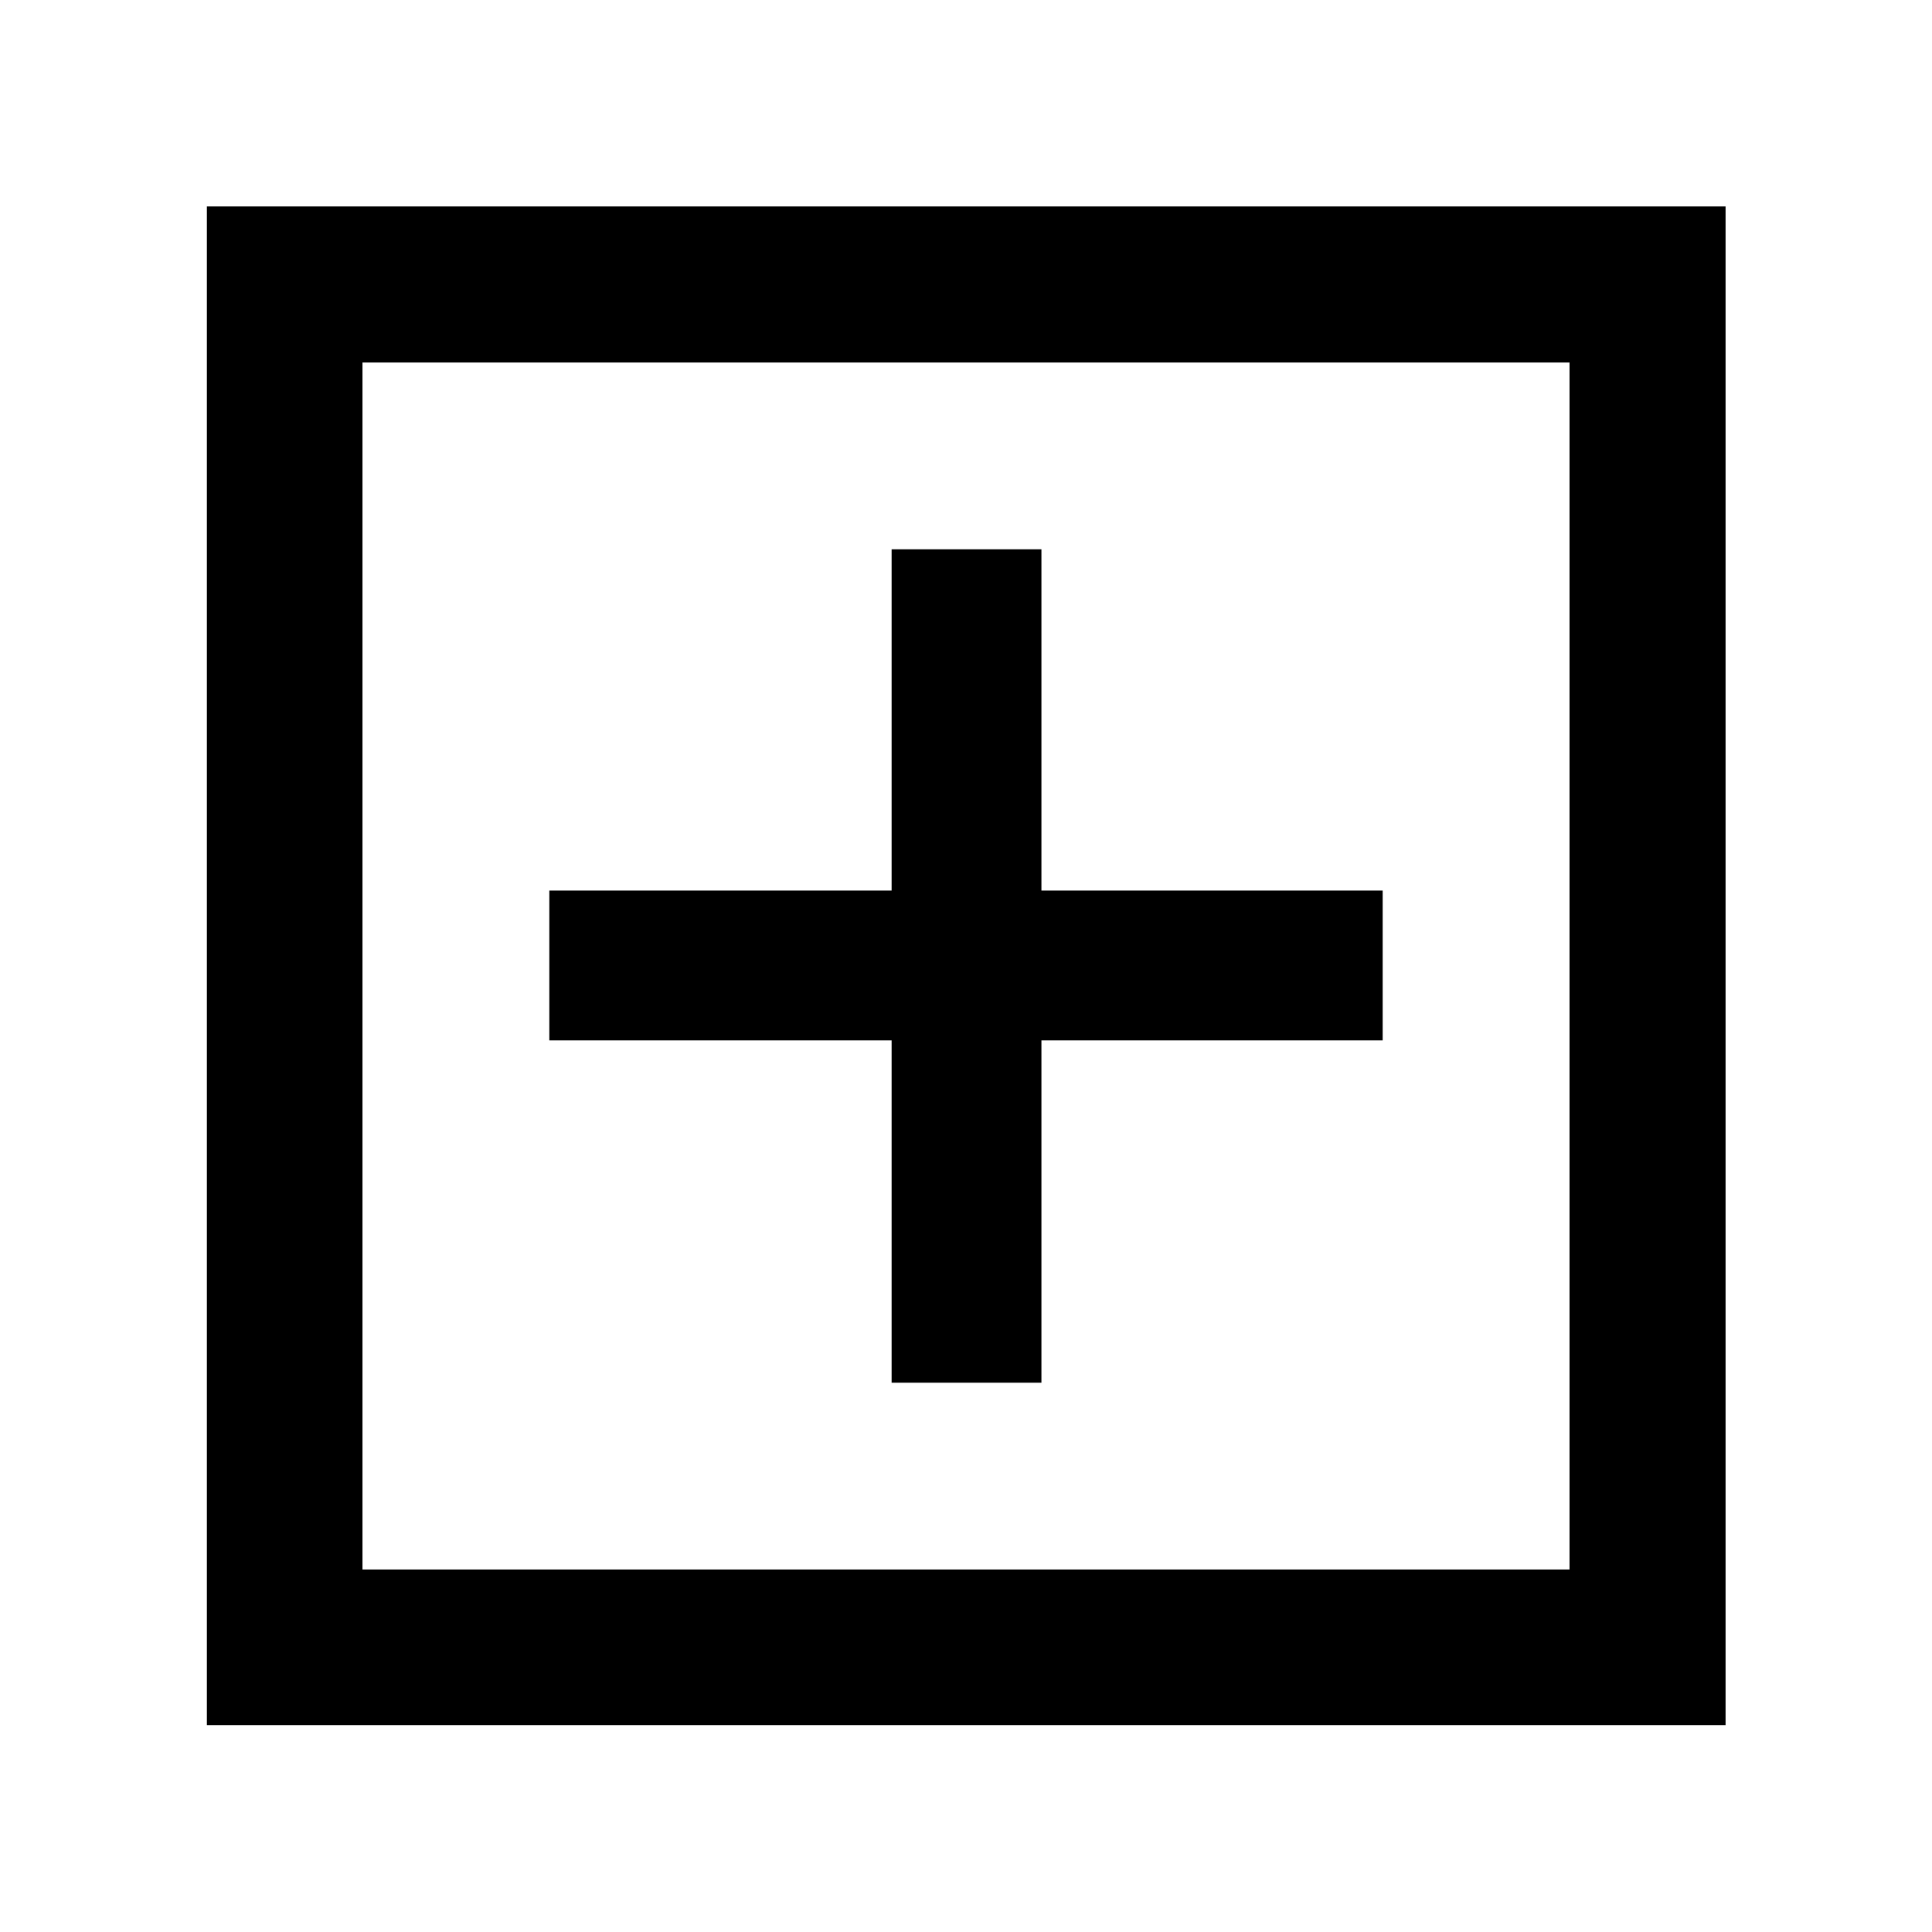 <svg xmlns="http://www.w3.org/2000/svg" height="48" viewBox="0 -960 960 960" width="48"><path d="M443.04-272.96h74.44v-170.08h169.56v-74.44H517.48v-169.56h-74.44v169.56H272.96v74.44h170.08v170.08ZM102.8-102.8v-754.63h754.63v754.63H102.8Zm77.31-77.31h599.78v-599.78H180.11v599.78Zm0 0v-599.78 599.78Z"/></svg>